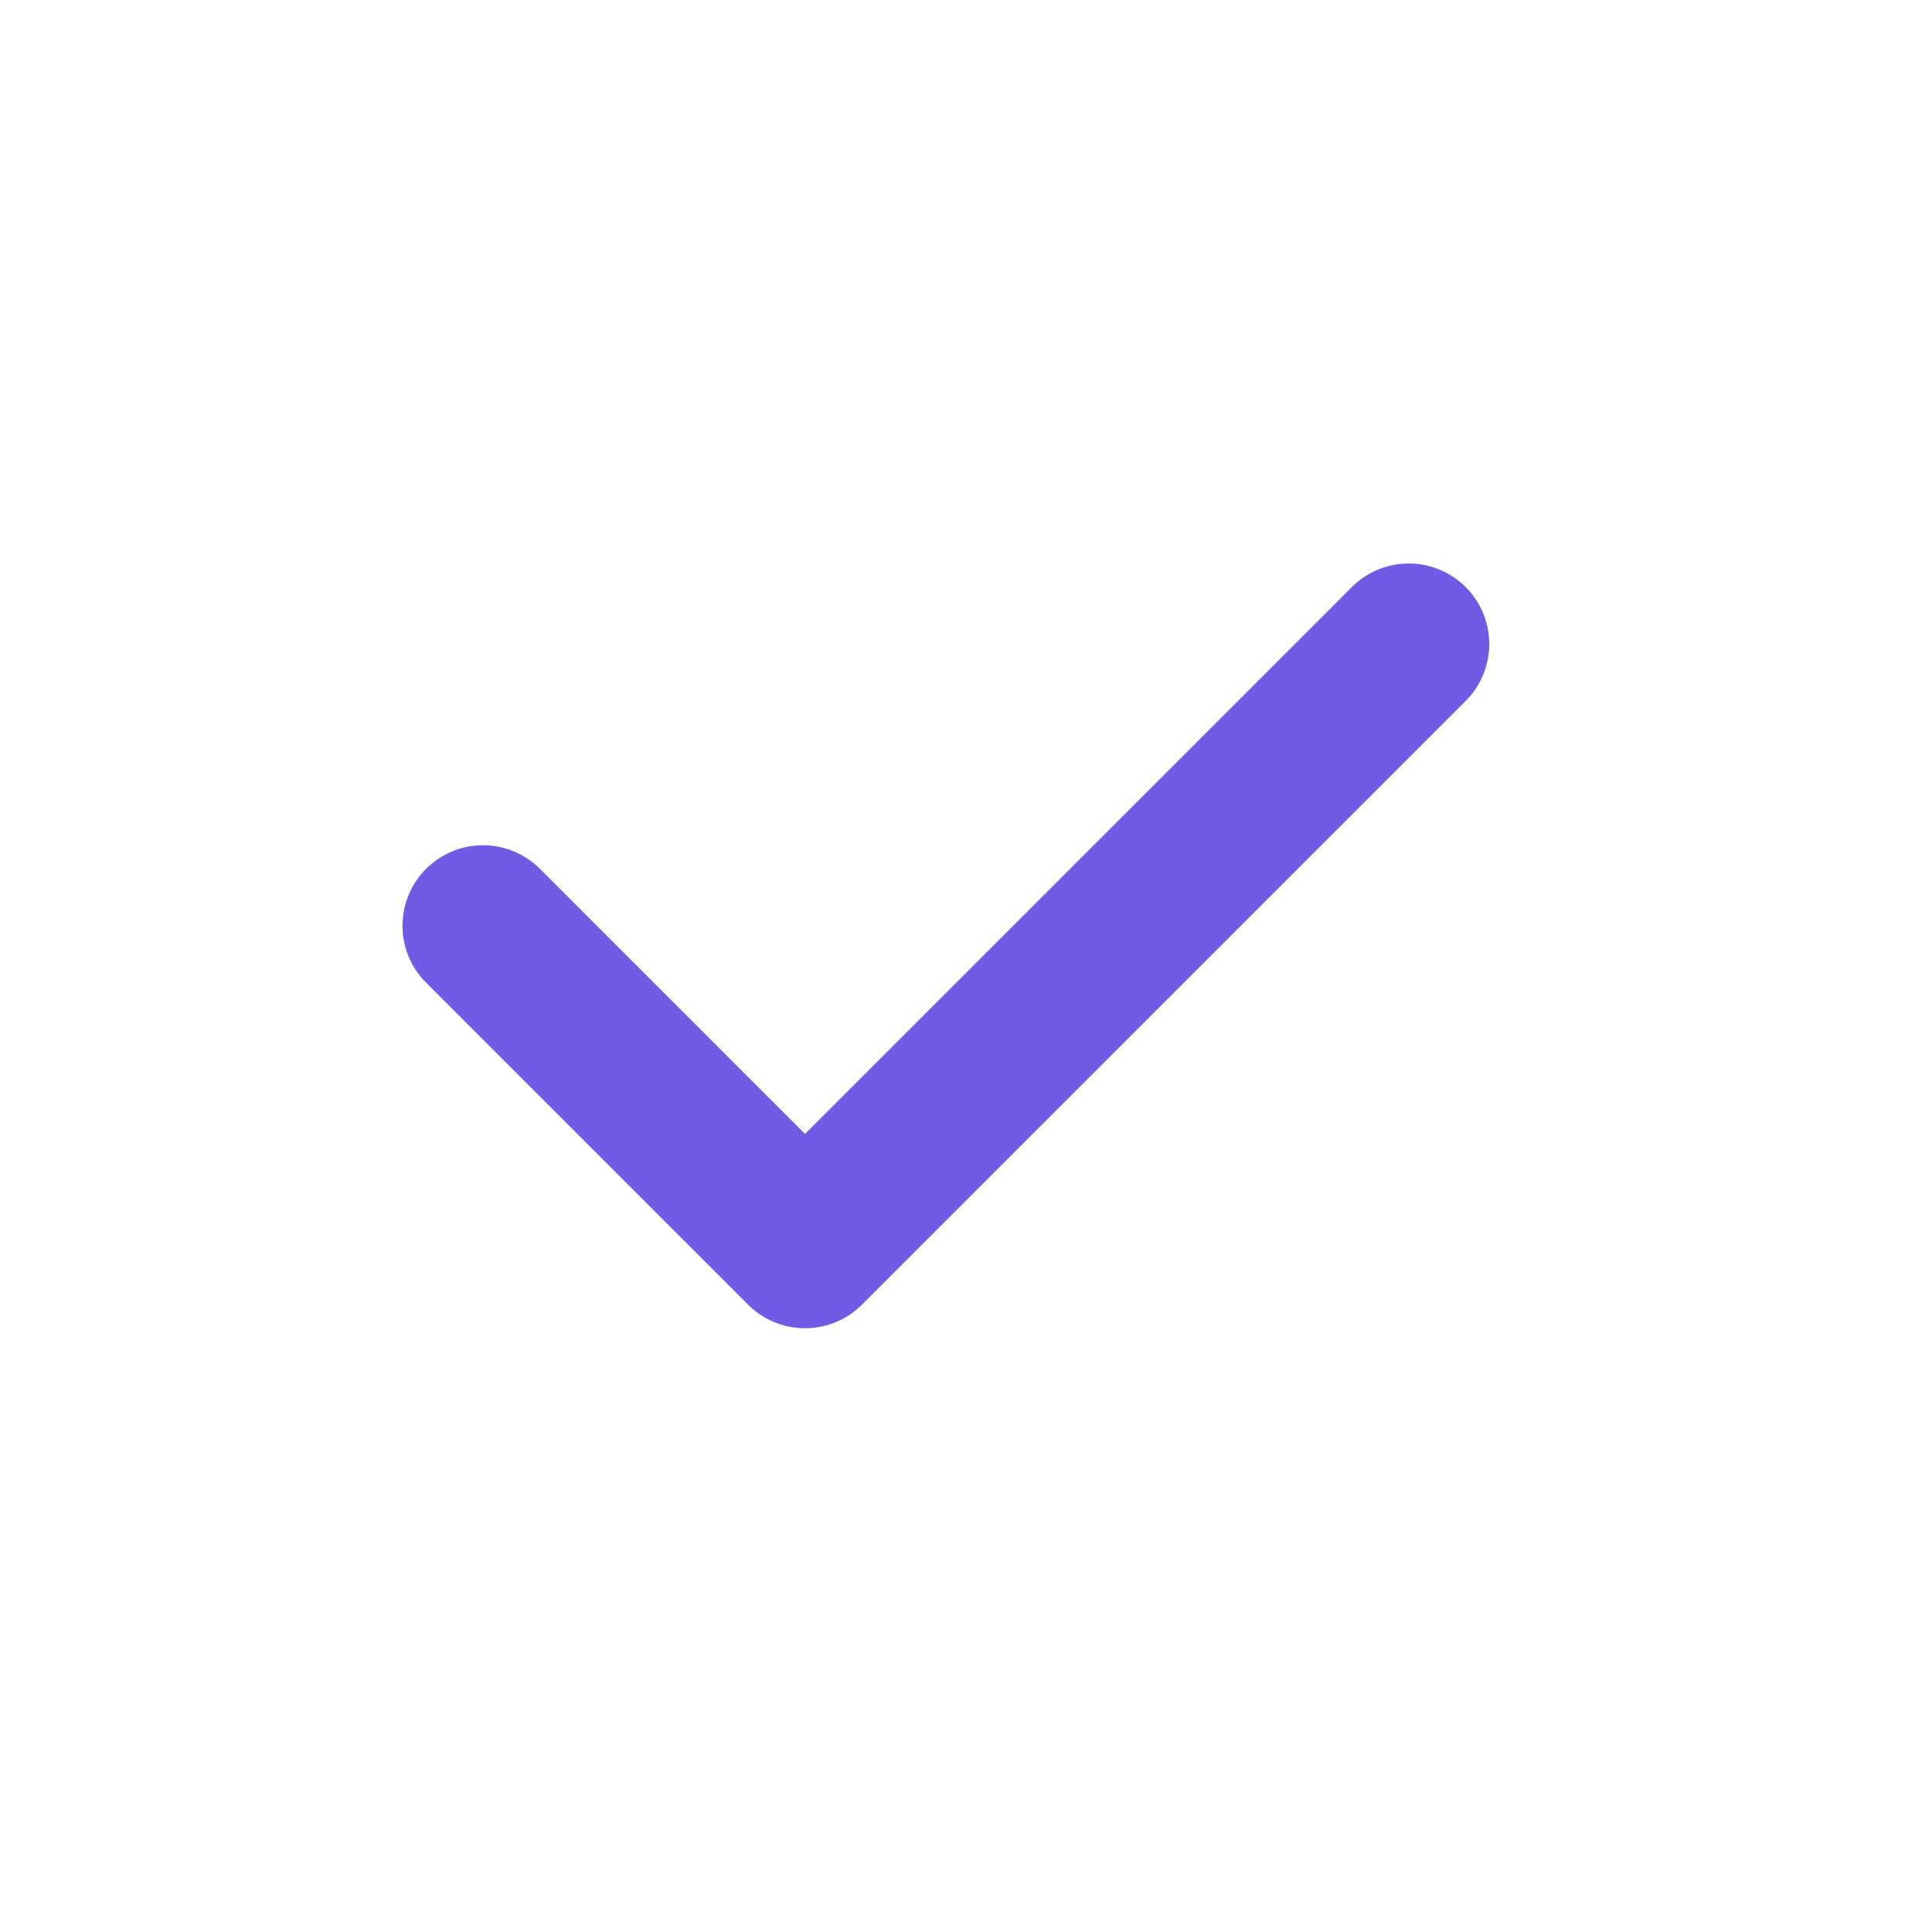 <svg width="24" height="24" viewBox="0 0 24 24" fill="none" xmlns="http://www.w3.org/2000/svg">
<path d="M17.5 8L10 15.5L6 11.5" stroke="#715AE4" stroke-width="2" stroke-linecap="round" stroke-linejoin="round"/>
</svg>
